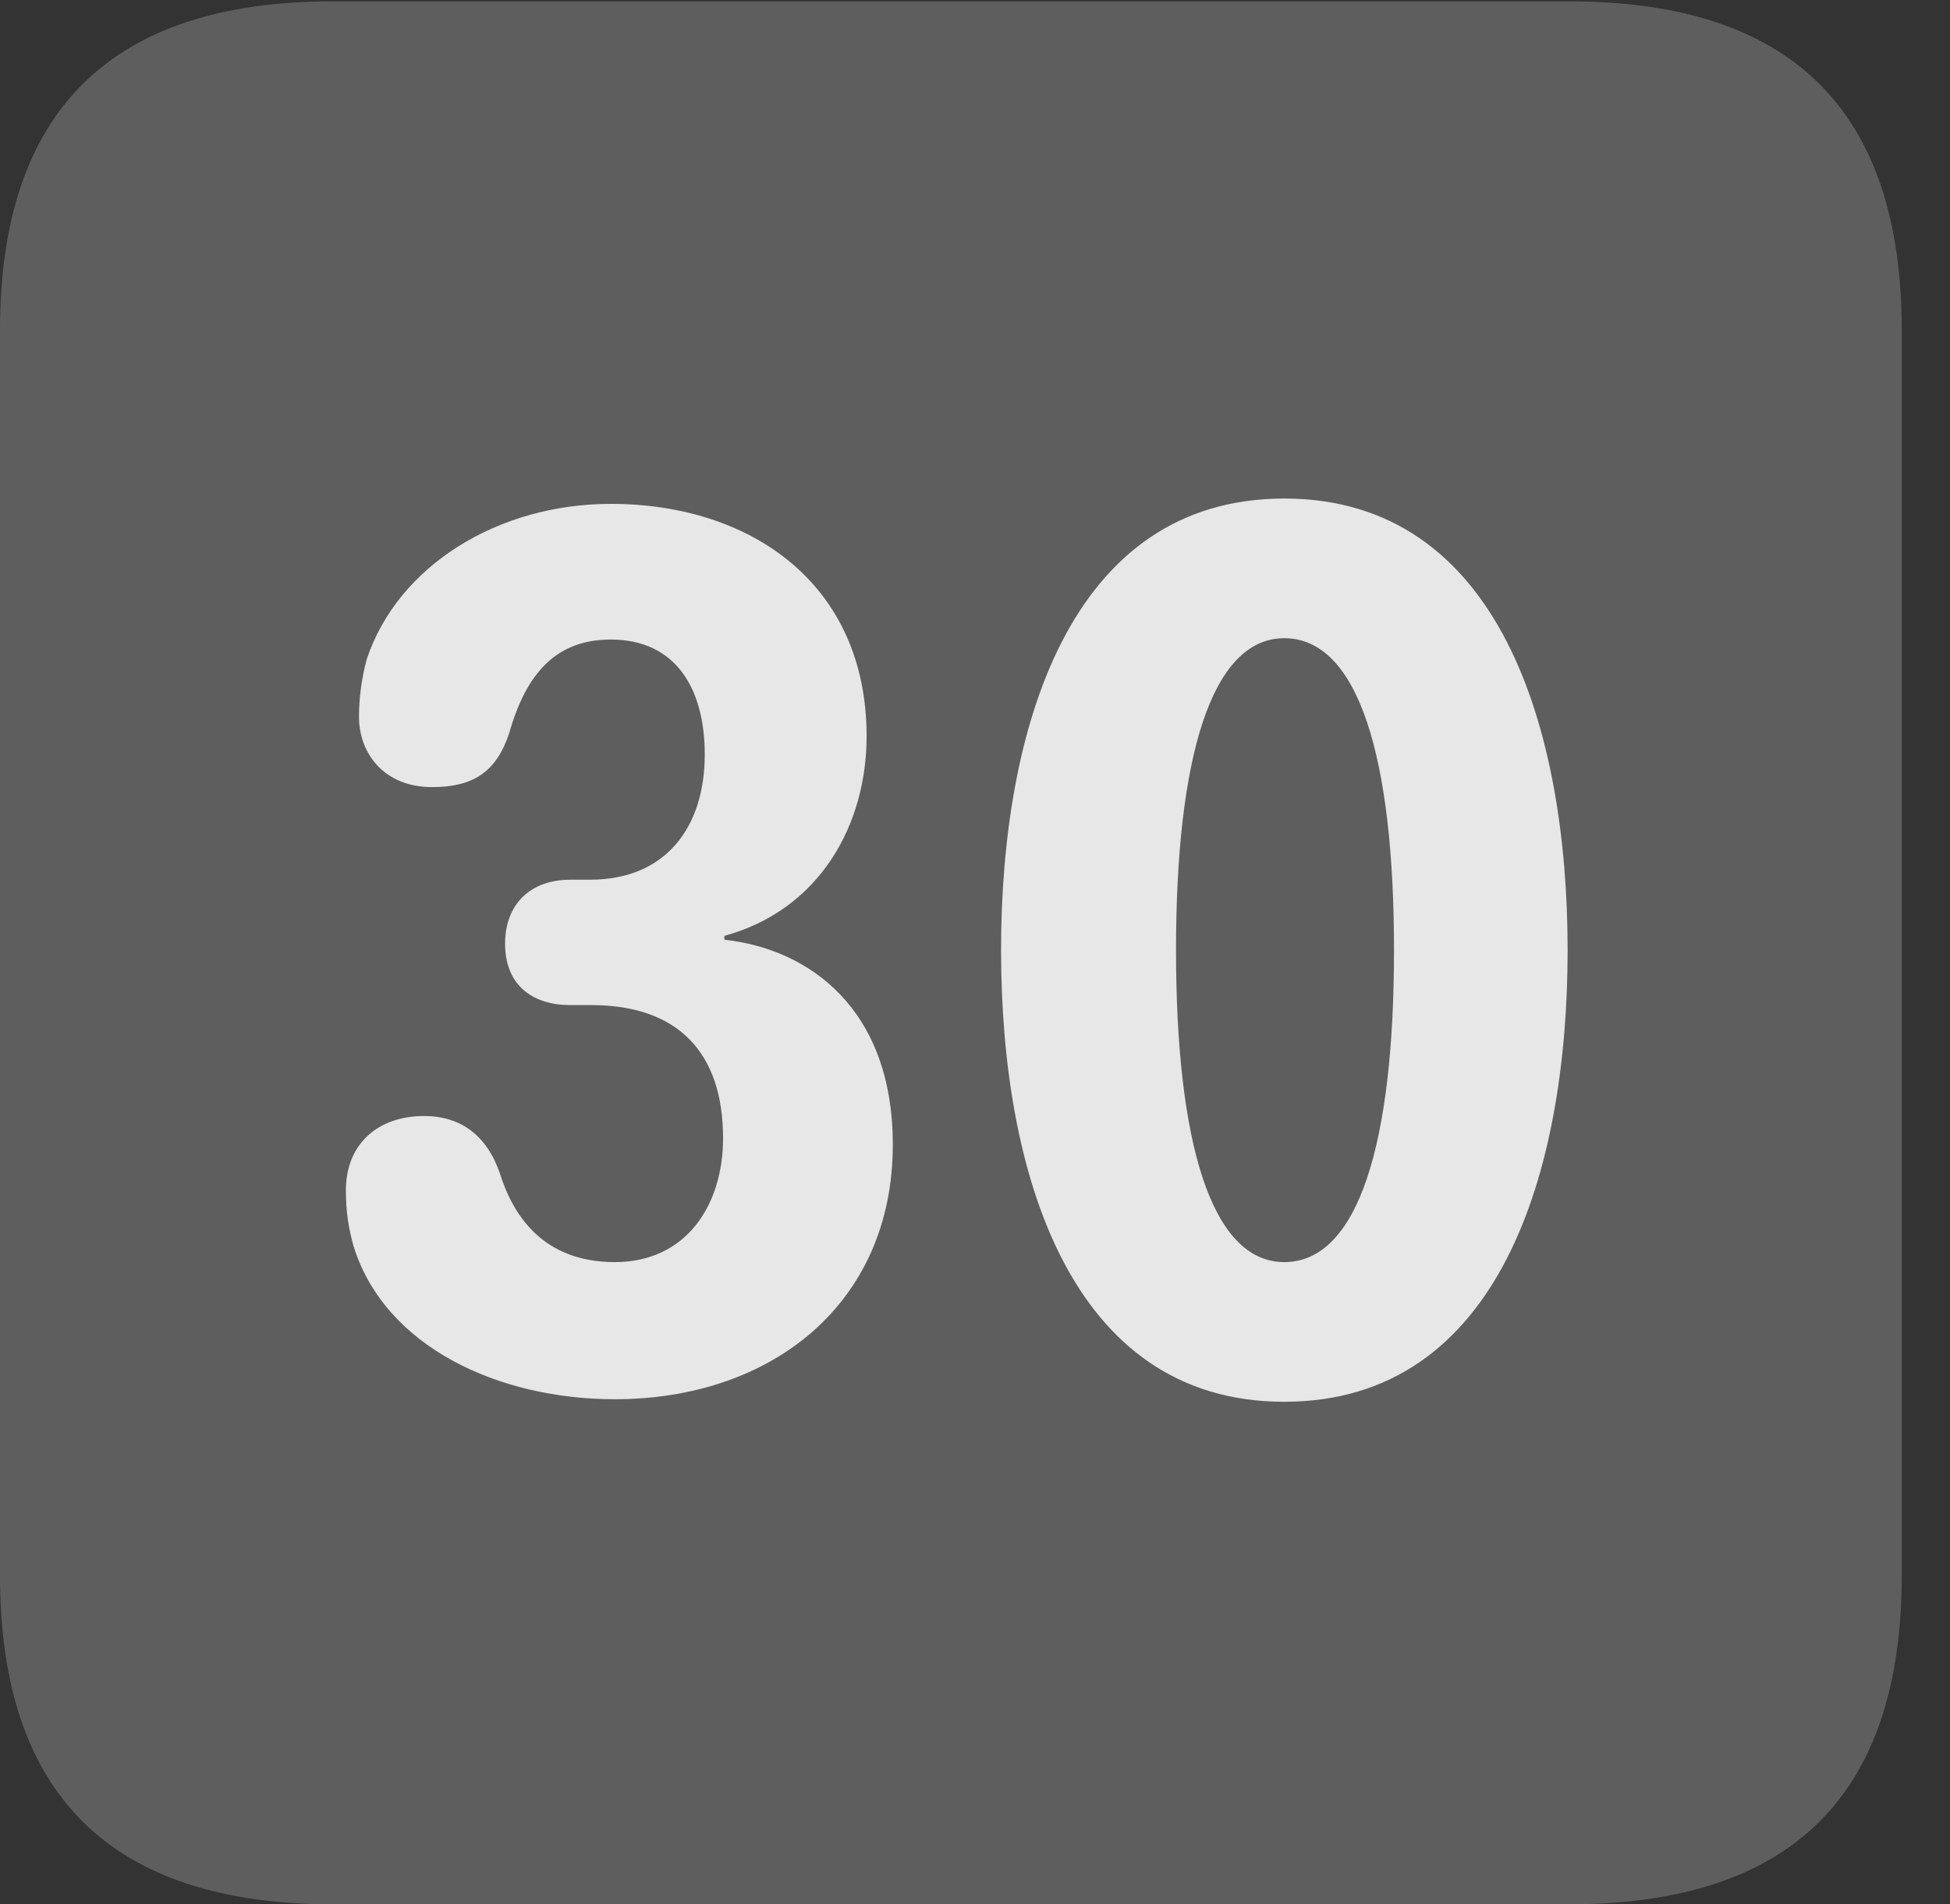 <?xml version="1.0" encoding="UTF-8"?>
<!--Generator: Apple Native CoreSVG 341-->
<!DOCTYPE svg
PUBLIC "-//W3C//DTD SVG 1.1//EN"
       "http://www.w3.org/Graphics/SVG/1.1/DTD/svg11.dtd">
<svg version="1.1" xmlns="http://www.w3.org/2000/svg" xmlns:xlink="http://www.w3.org/1999/xlink" viewBox="0 0 14.59 14.248">
 <rect x="0" y="0" width="14.59" height="14.248" fill="#333333" stroke="none"/>
 <g>
  <rect height="14.248" opacity="0" width="14.59" x="0" y="0"/>
  <path d="M2.49 14.248L11.738 14.248C13.408 14.248 14.229 13.428 14.229 11.787L14.229 2.471C14.229 0.83 13.408 0.01 11.738 0.01L2.49 0.01C0.83 0.01 0 0.83 0 2.471L0 11.787C0 13.428 0.83 14.248 2.49 14.248Z" fill="white" fill-opacity="0.212"/>
  <path d="M4.6 10.469C3.73 10.469 2.881 10.078 2.646 9.326C2.607 9.189 2.588 9.062 2.588 8.906C2.588 8.564 2.822 8.35 3.174 8.35C3.447 8.35 3.643 8.496 3.74 8.779C3.838 9.092 4.062 9.443 4.6 9.443C5.137 9.443 5.41 9.014 5.41 8.516C5.41 7.871 5.068 7.52 4.424 7.52L4.268 7.52C3.965 7.52 3.779 7.354 3.779 7.061C3.779 6.768 3.965 6.582 4.268 6.582L4.414 6.582C4.98 6.582 5.273 6.191 5.273 5.645C5.273 5.156 5.059 4.785 4.57 4.785C4.16 4.785 3.936 5.039 3.809 5.488C3.711 5.781 3.535 5.889 3.232 5.889C2.881 5.889 2.686 5.645 2.686 5.361C2.686 5.225 2.705 5.078 2.744 4.932C2.979 4.229 3.73 3.77 4.57 3.77C5.625 3.77 6.484 4.375 6.484 5.508C6.484 6.172 6.133 6.807 5.42 7.002L5.42 7.031C6.055 7.1 6.68 7.549 6.68 8.564C6.68 9.756 5.771 10.469 4.6 10.469ZM9.609 10.488C7.998 10.488 7.49 8.76 7.49 7.109C7.49 5.459 7.998 3.73 9.609 3.73C11.221 3.73 11.729 5.459 11.729 7.109C11.729 8.76 11.221 10.488 9.609 10.488ZM9.609 9.443C10.166 9.443 10.43 8.545 10.43 7.109C10.43 5.674 10.166 4.775 9.609 4.775C9.062 4.775 8.799 5.674 8.799 7.109C8.799 8.545 9.062 9.443 9.609 9.443Z" fill="white" fill-opacity="0.85"/>
 </g>
</svg>
